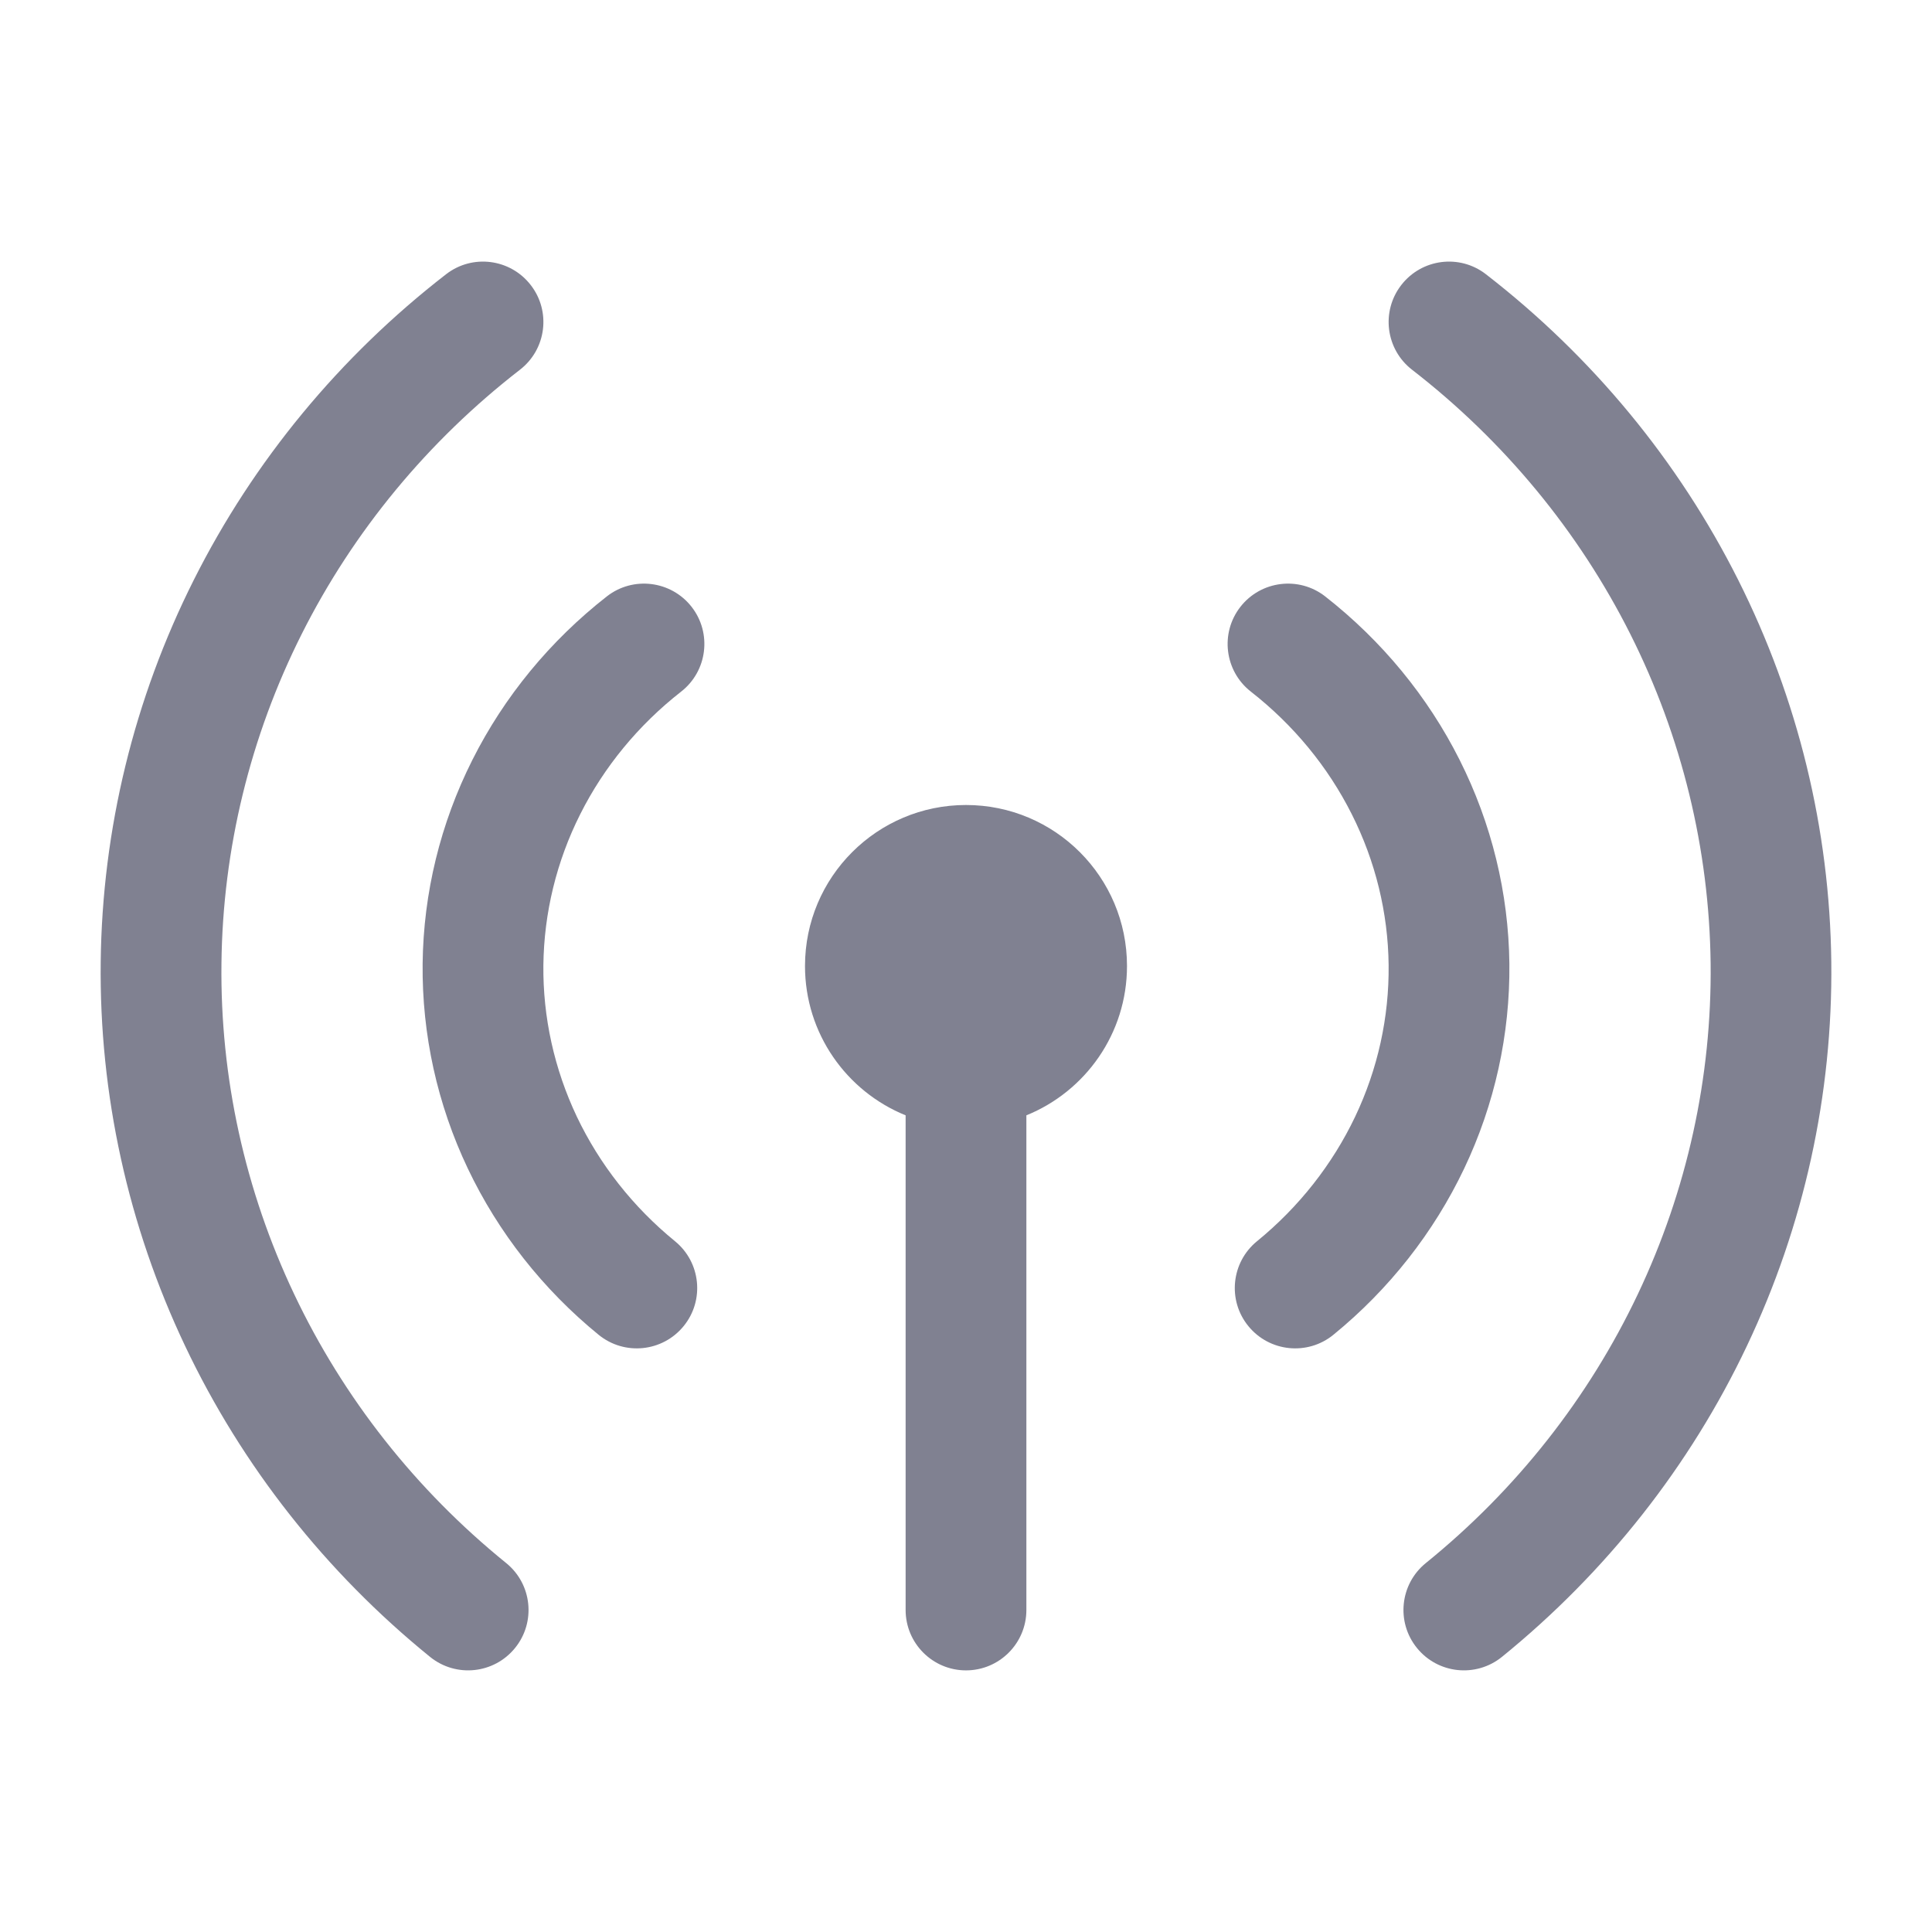 <svg width="24" height="24" viewBox="0 0 24 24" fill="none" xmlns="http://www.w3.org/2000/svg">
<path fill-rule="evenodd" clip-rule="evenodd" d="M5.541 3.407C5.868 3.153 6.339 3.213 6.593 3.541C6.847 3.868 6.787 4.339 6.459 4.593C5.315 5.479 4.389 6.601 3.748 7.876C3.107 9.151 2.767 10.549 2.751 11.966C2.734 13.384 3.043 14.788 3.654 16.076C4.265 17.365 5.164 18.507 6.288 19.417C6.61 19.678 6.659 20.151 6.398 20.472C6.137 20.794 5.665 20.843 5.343 20.583C4.048 19.532 3.007 18.213 2.299 16.719C1.59 15.225 1.232 13.596 1.251 11.949C1.27 10.302 1.665 8.681 2.408 7.203C3.151 5.725 4.221 4.429 5.541 3.407ZM17.407 3.541C17.661 3.213 18.132 3.153 18.459 3.407C19.779 4.429 20.849 5.725 21.592 7.203C22.335 8.681 22.73 10.302 22.749 11.949C22.768 13.596 22.41 15.225 21.701 16.719C20.993 18.213 19.952 19.532 18.657 20.583C18.335 20.843 17.863 20.794 17.602 20.472C17.341 20.151 17.39 19.678 17.712 19.417C18.836 18.507 19.735 17.365 20.346 16.076C20.957 14.788 21.266 13.384 21.25 11.966C21.233 10.549 20.893 9.151 20.252 7.876C19.611 6.601 18.685 5.479 17.541 4.593C17.213 4.339 17.154 3.868 17.407 3.541ZM15.409 7.538C15.664 7.212 16.136 7.154 16.462 7.409C17.165 7.959 17.736 8.652 18.132 9.44C18.529 10.229 18.74 11.093 18.75 11.972C18.759 12.85 18.568 13.718 18.189 14.515C17.81 15.312 17.255 16.017 16.564 16.581C16.243 16.843 15.77 16.795 15.508 16.474C15.246 16.154 15.294 15.681 15.615 15.419C16.137 14.993 16.552 14.464 16.834 13.872C17.116 13.279 17.257 12.636 17.25 11.988C17.243 11.34 17.087 10.7 16.792 10.114C16.497 9.527 16.07 9.007 15.538 8.591C15.212 8.336 15.154 7.864 15.409 7.538ZM8.591 7.538C8.336 7.212 7.864 7.154 7.538 7.409C6.835 7.959 6.264 8.652 5.868 9.44C5.471 10.229 5.26 11.093 5.25 11.972C5.241 12.85 5.432 13.718 5.811 14.515C6.19 15.312 6.745 16.017 7.436 16.581C7.757 16.843 8.23 16.795 8.492 16.474C8.754 16.154 8.706 15.681 8.385 15.419C7.863 14.993 7.448 14.464 7.166 13.872C6.885 13.279 6.743 12.636 6.75 11.988C6.758 11.34 6.913 10.7 7.208 10.114C7.503 9.527 7.93 9.007 8.462 8.591C8.788 8.336 8.846 7.864 8.591 7.538ZM14 12C14 10.895 13.105 10 12 10C10.896 10 10 10.895 10 12C10 12.839 10.517 13.558 11.25 13.855V20C11.25 20.414 11.586 20.75 12 20.75C12.414 20.75 12.75 20.414 12.75 20V13.855C13.483 13.558 14 12.839 14 12Z" fill="#808191"/>
</svg>
